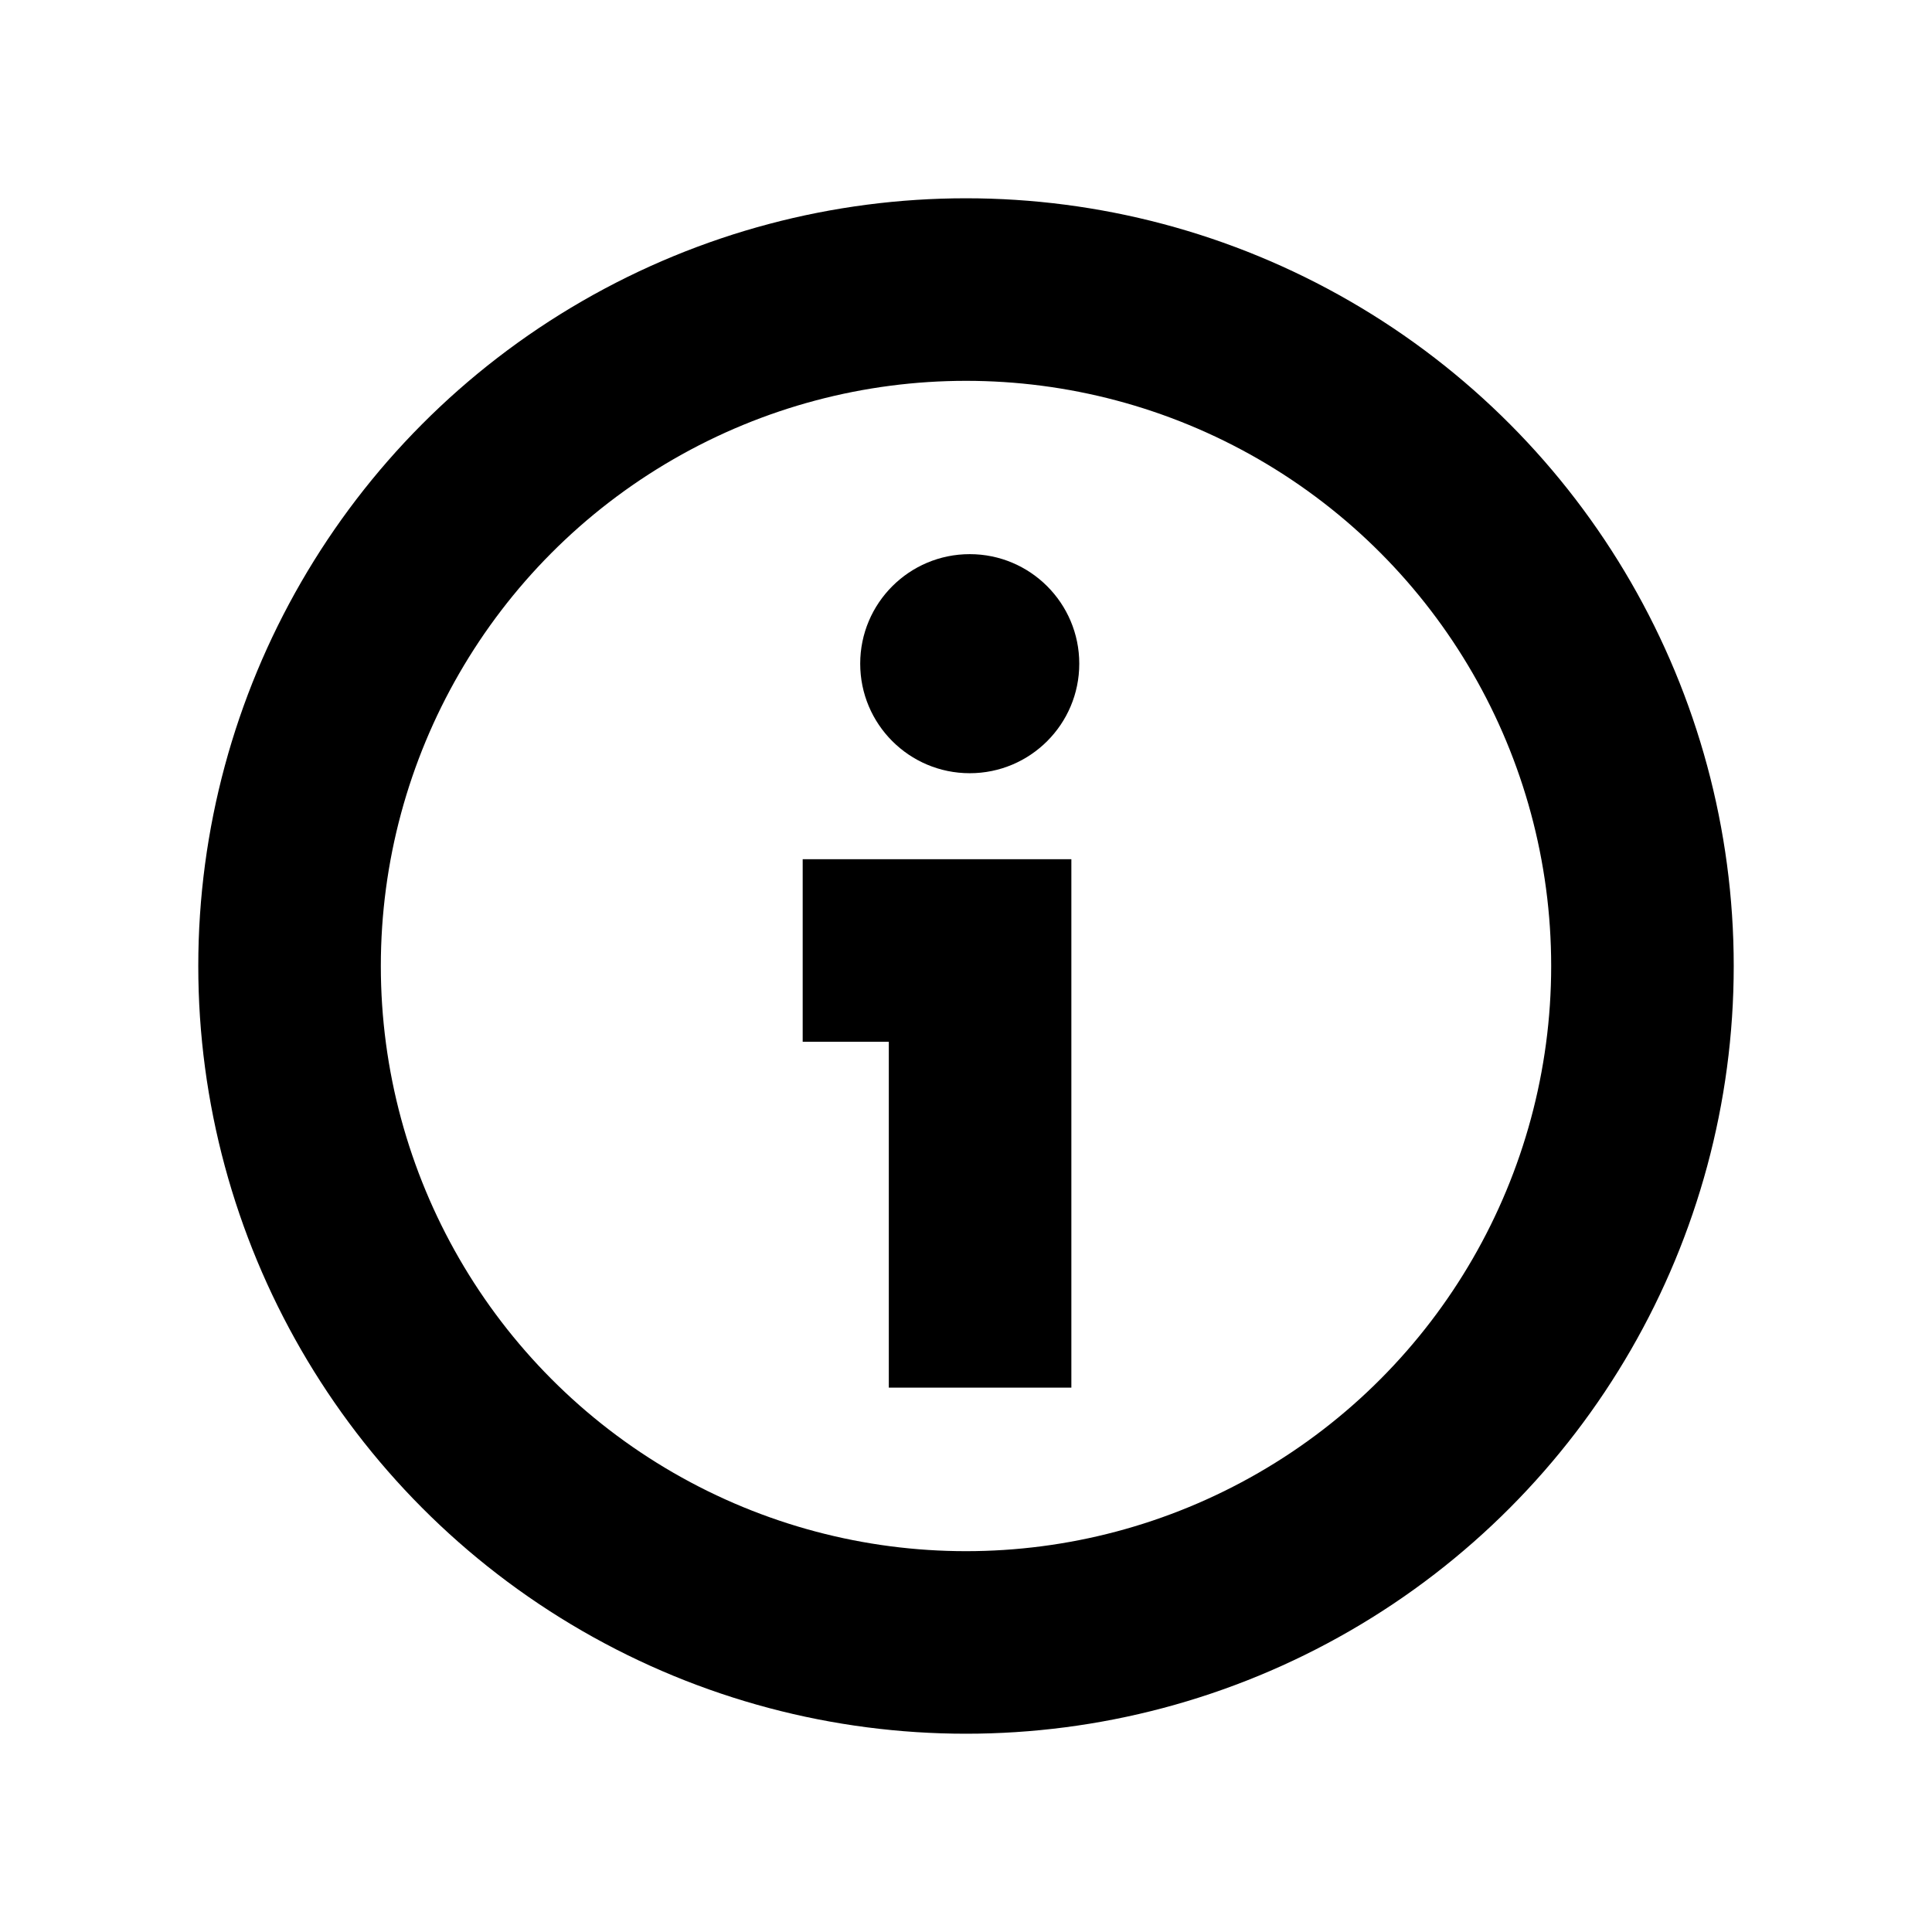 <?xml version="1.0" encoding="UTF-8" standalone="no"?>
<svg
   xmlns:dc="http://purl.org/dc/elements/1.1/"
   xmlns:cc="http://creativecommons.org/ns#"
   xmlns:rdf="http://www.w3.org/1999/02/22-rdf-syntax-ns#"
   xmlns:svg="http://www.w3.org/2000/svg"
   xmlns="http://www.w3.org/2000/svg"
   xmlns:sodipodi="http://sodipodi.sourceforge.net/DTD/sodipodi-0.dtd"
   xmlns:inkscape="http://www.inkscape.org/namespaces/inkscape"
   width="1000"
   height="1000"
   viewBox="0 0 264.583 264.583"
   version="1.1"
   id="svg1986"
   inkscape:version="1.0.1 (3bc2e813f5, 2020-09-07)"
   sodipodi:docname="e008-info.svg">
  <defs
     id="defs1980" />
  <sodipodi:namedview
     id="base"
     pagecolor="#ffffff"
     bordercolor="#666666"
     borderopacity="1.0"
     inkscape:pageopacity="0.0"
     inkscape:pageshadow="2"
     inkscape:zoom="1.0339893"
     inkscape:cx="547.75876"
     inkscape:cy="598.64229"
     inkscape:document-units="mm"
     inkscape:current-layer="layer1"
     inkscape:document-rotation="0"
     showgrid="false"
     units="px"
     inkscape:pagecheckerboard="false"
     inkscape:window-width="1920"
     inkscape:window-height="1017"
     inkscape:window-x="-8"
     inkscape:window-y="-8"
     inkscape:window-maximized="1" />
  <g
     inkscape:label="图层 1"
     inkscape:groupmode="layer"
     id="layer1">
    <circle
       style="fill:#000000;fill-opacity:1;stroke:none;stroke-width:16.374;stroke-miterlimit:4;stroke-dasharray:none;stroke-opacity:1"
       id="path4493"
       cx="132.803"
       cy="90.89"
       r="15" />
    <path
       style="fill:none;stroke:#000000;stroke-width:25;stroke-linecap:butt;stroke-linejoin:miter;stroke-miterlimit:4;stroke-dasharray:none;stroke-opacity:1"
       d="m 109.926,130.167 h 24.295 l 0,59.866"
       id="path4497"
       sodipodi:nodetypes="ccc" />
    <circle
       style="fill:none;stroke:#000000;stroke-width:25;stroke-miterlimit:4;stroke-dasharray:none;stroke-opacity:1;paint-order:markers fill stroke"
       id="path2772"
       cx="132.292"
       cy="132.292"
       r="92.638" />
  </g>
</svg>
